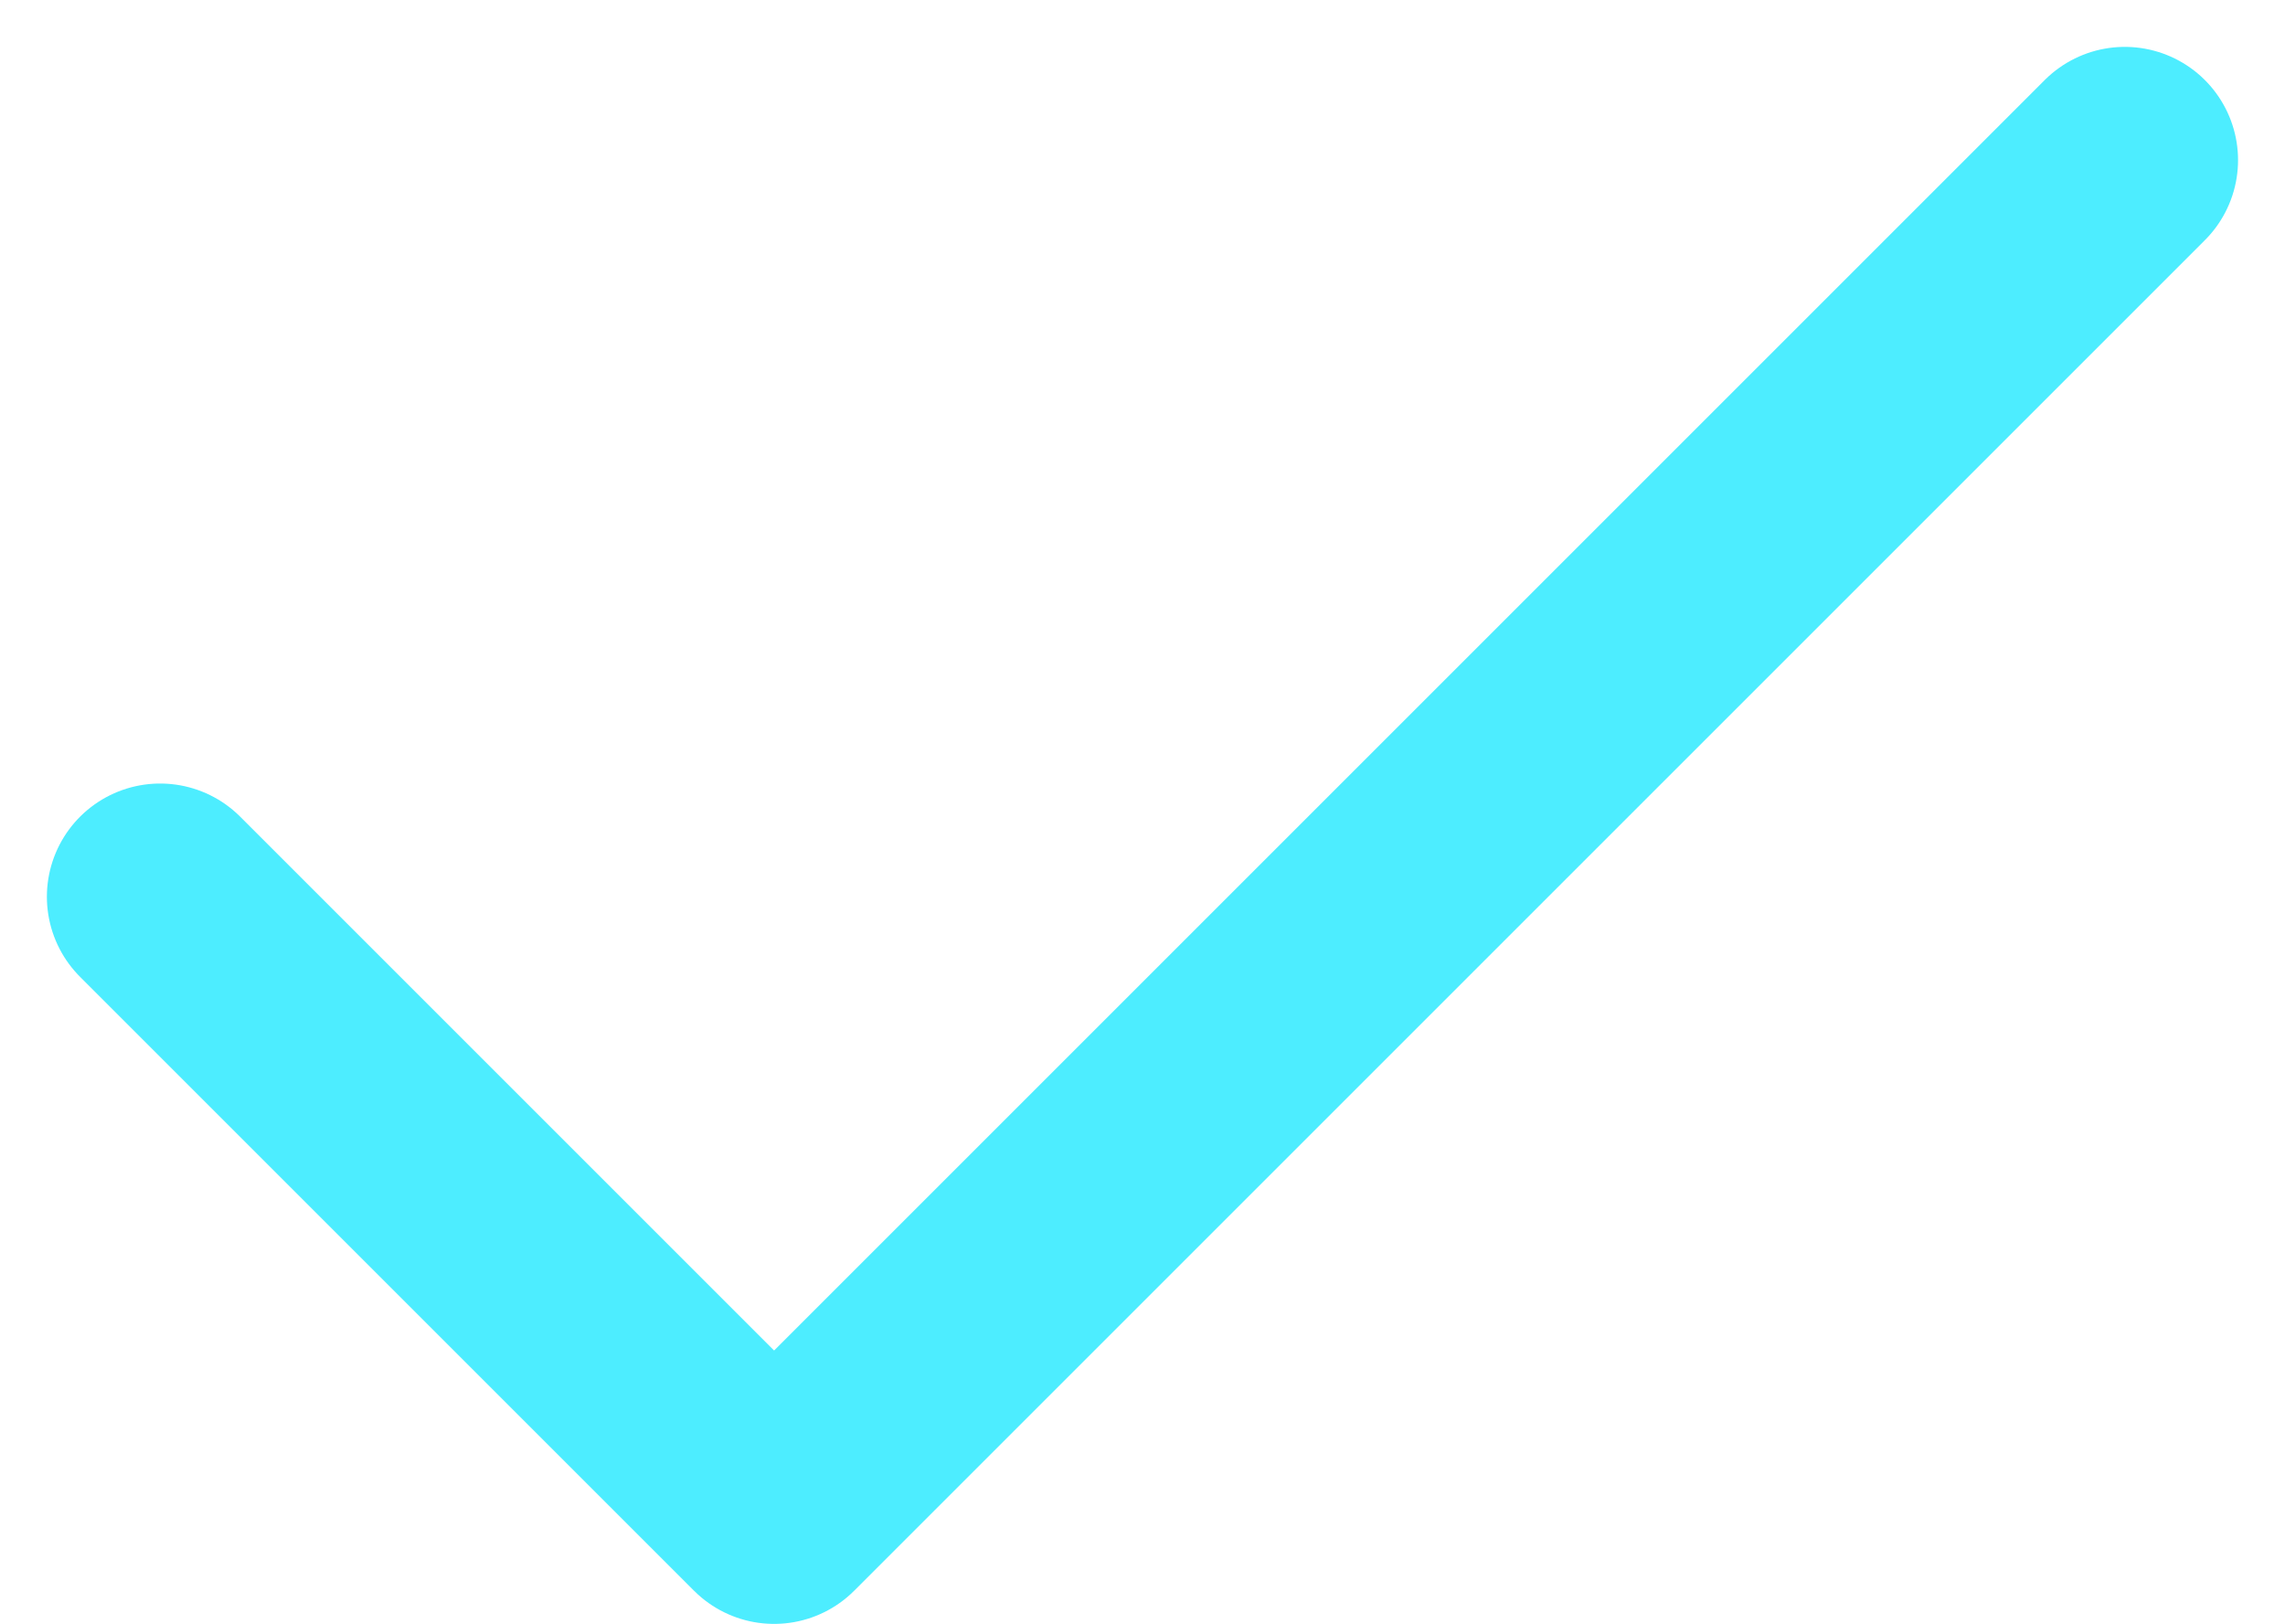 <svg xmlns="http://www.w3.org/2000/svg" width="30.265" height="21.511" viewBox="0 0 30.265 21.511"><path d="M32.022,9,14.132,26.89,6,18.758" transform="translate(-3.879 -6.879)" fill="none" stroke="#4dedff" stroke-linecap="round" stroke-linejoin="round" stroke-width="3"/></svg>